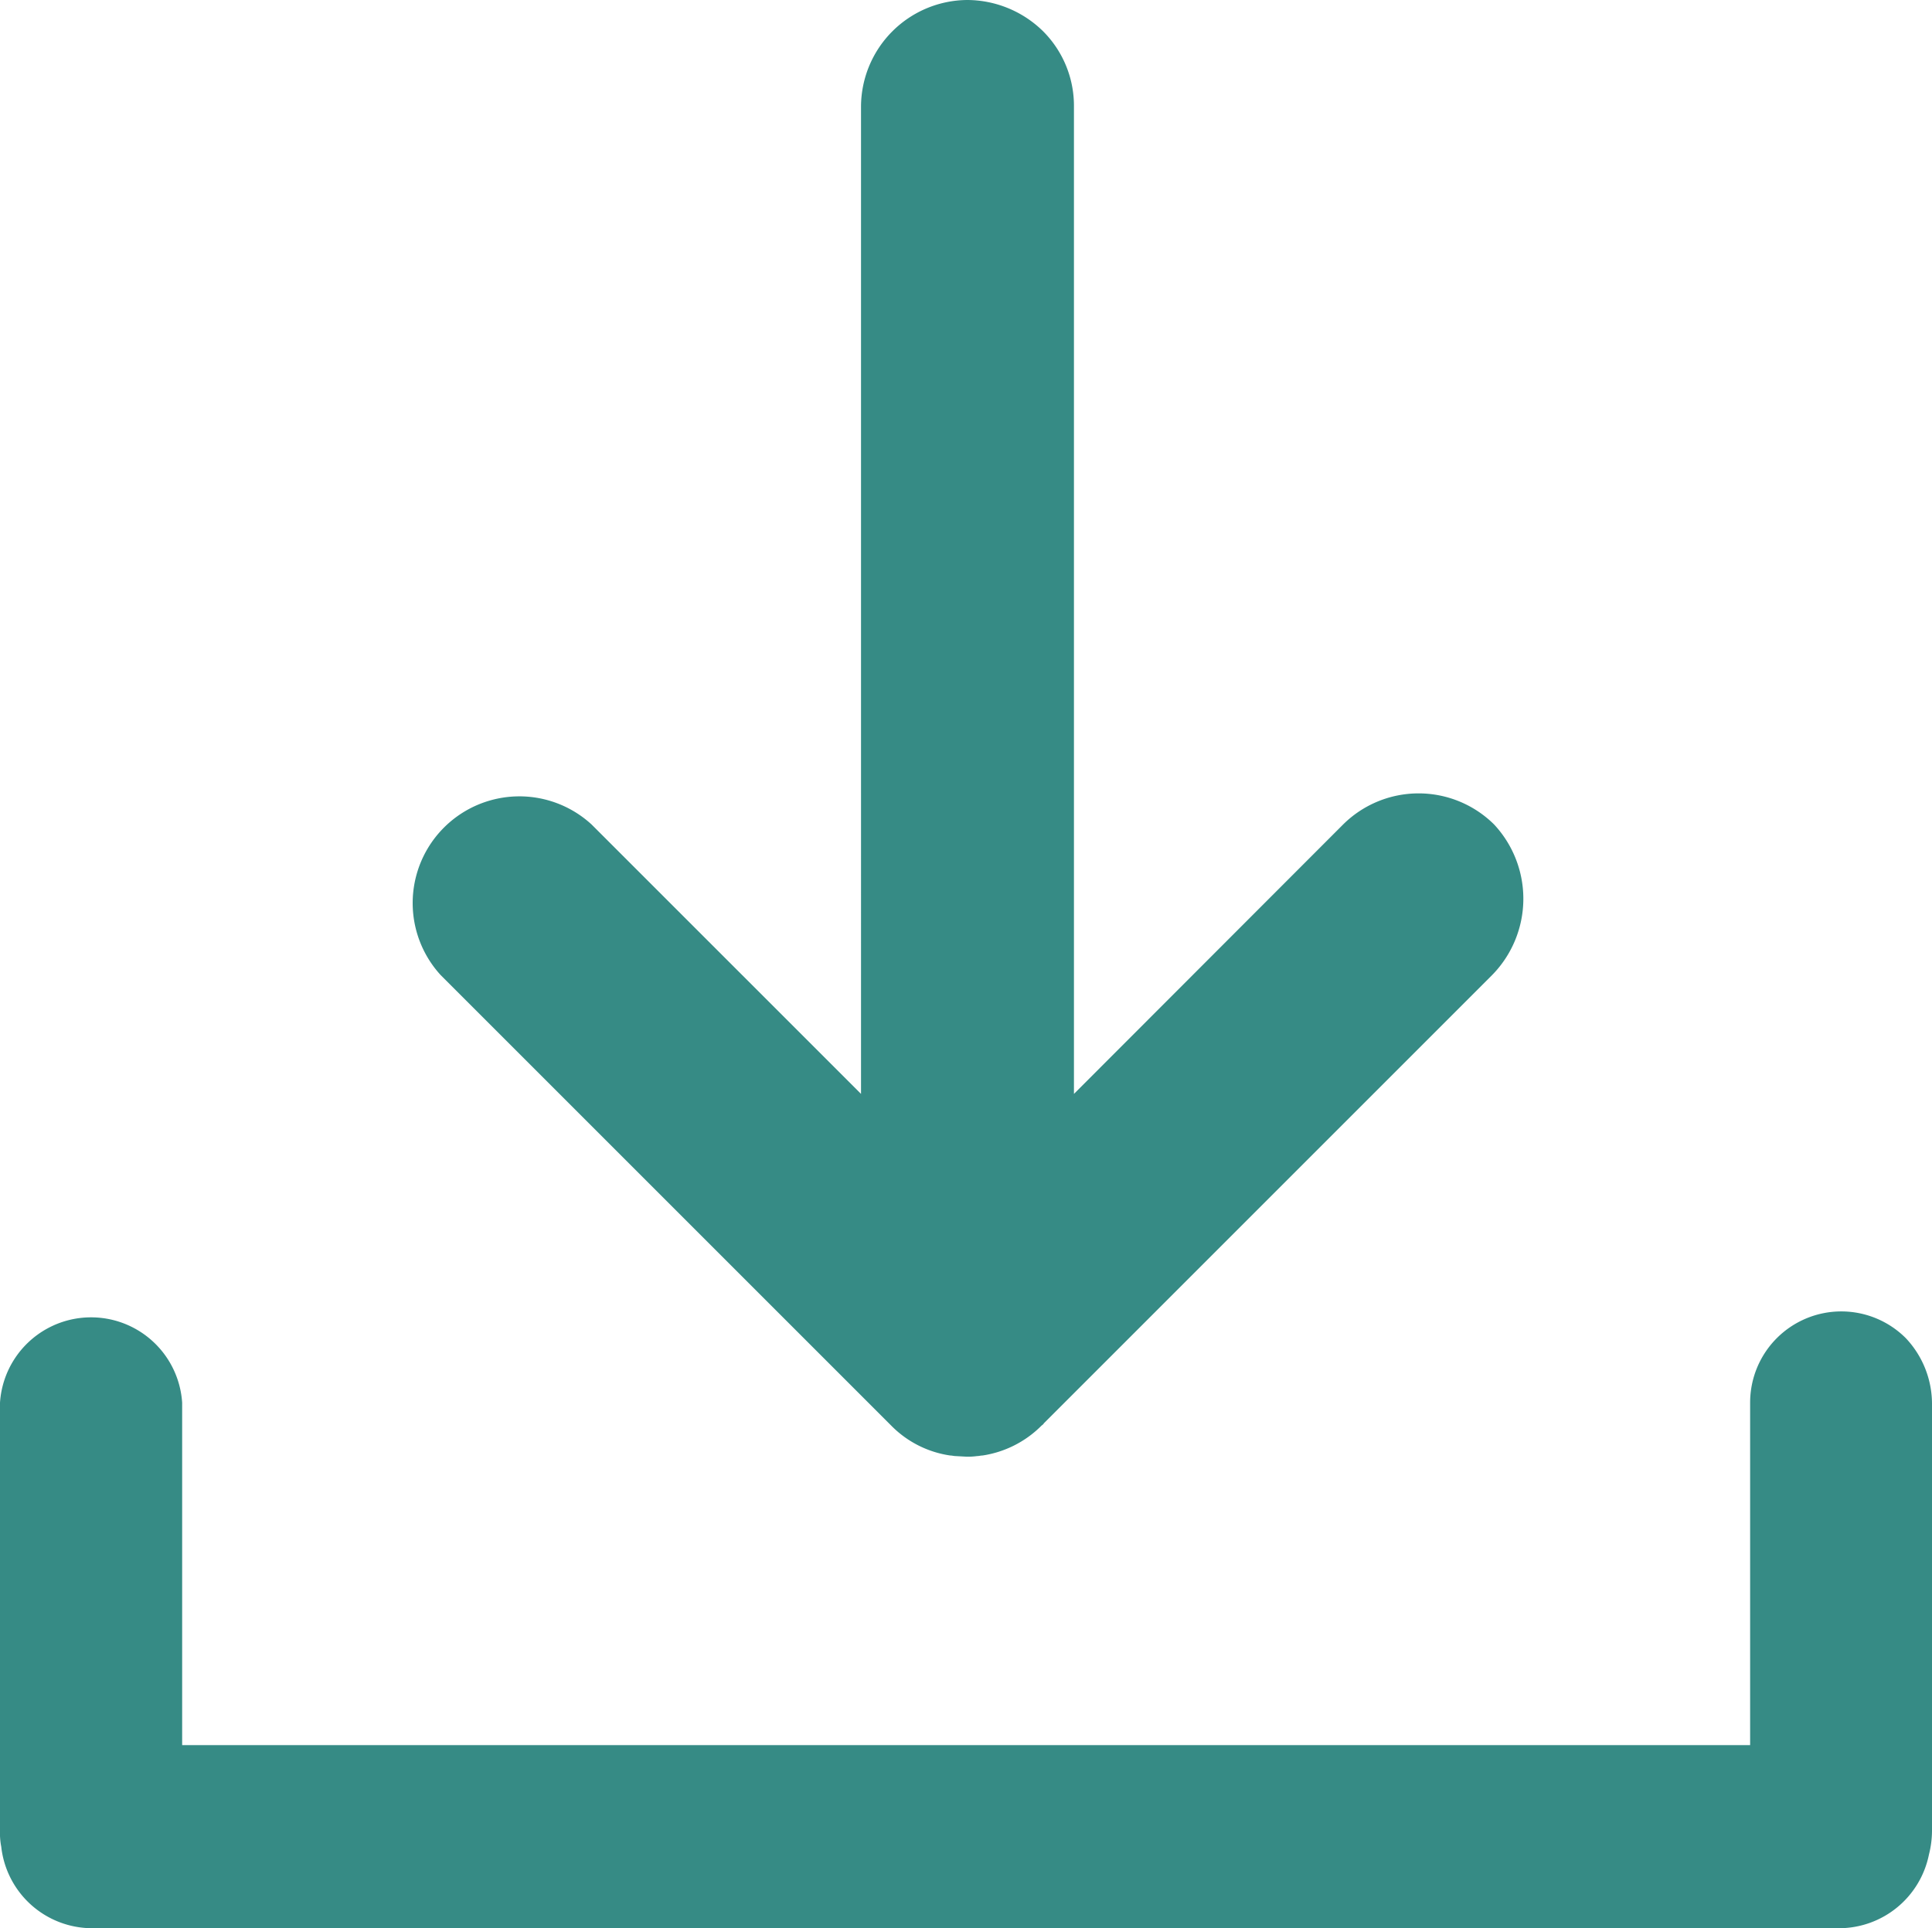   <svg xmlns="http://www.w3.org/2000/svg" width="20.152" height="20.114">
    <path
      d="M20.152 14.638v4.461a1.015 1.015 0 01-.032.247.958.958 0 01-.933.768H.958a.955.955 0 01-.945-.85.751.751 0 01-.013-.171v-4.461a.952.952 0 011.9 0v3.572h16.355v-3.572a.951.951 0 011.624-.673 1 1 0 01.273.679z"
      fill="#368B85"
    />
    <path
      d="M15.564 10.171l-4.676 4.676c-.006.013-.019.019-.025.025a1.1 1.1 0 01-.615.311c-.019 0-.038.006-.057.006a.69.69 0 01-.114.006l-.108-.006c-.019 0-.038-.006-.057-.006a1.082 1.082 0 01-.615-.311l-.025-.025-4.676-4.676A1.113 1.113 0 016.17 8.6l2.811 2.811V1.11A1.116 1.116 0 0110.091 0a1.135 1.135 0 01.787.324 1.1 1.1 0 01.324.787v10.3L14.01 8.6a1.118 1.118 0 011.574 0 1.136 1.136 0 01-.02 1.571z"
      fill="#368B85"
    />
  </svg>